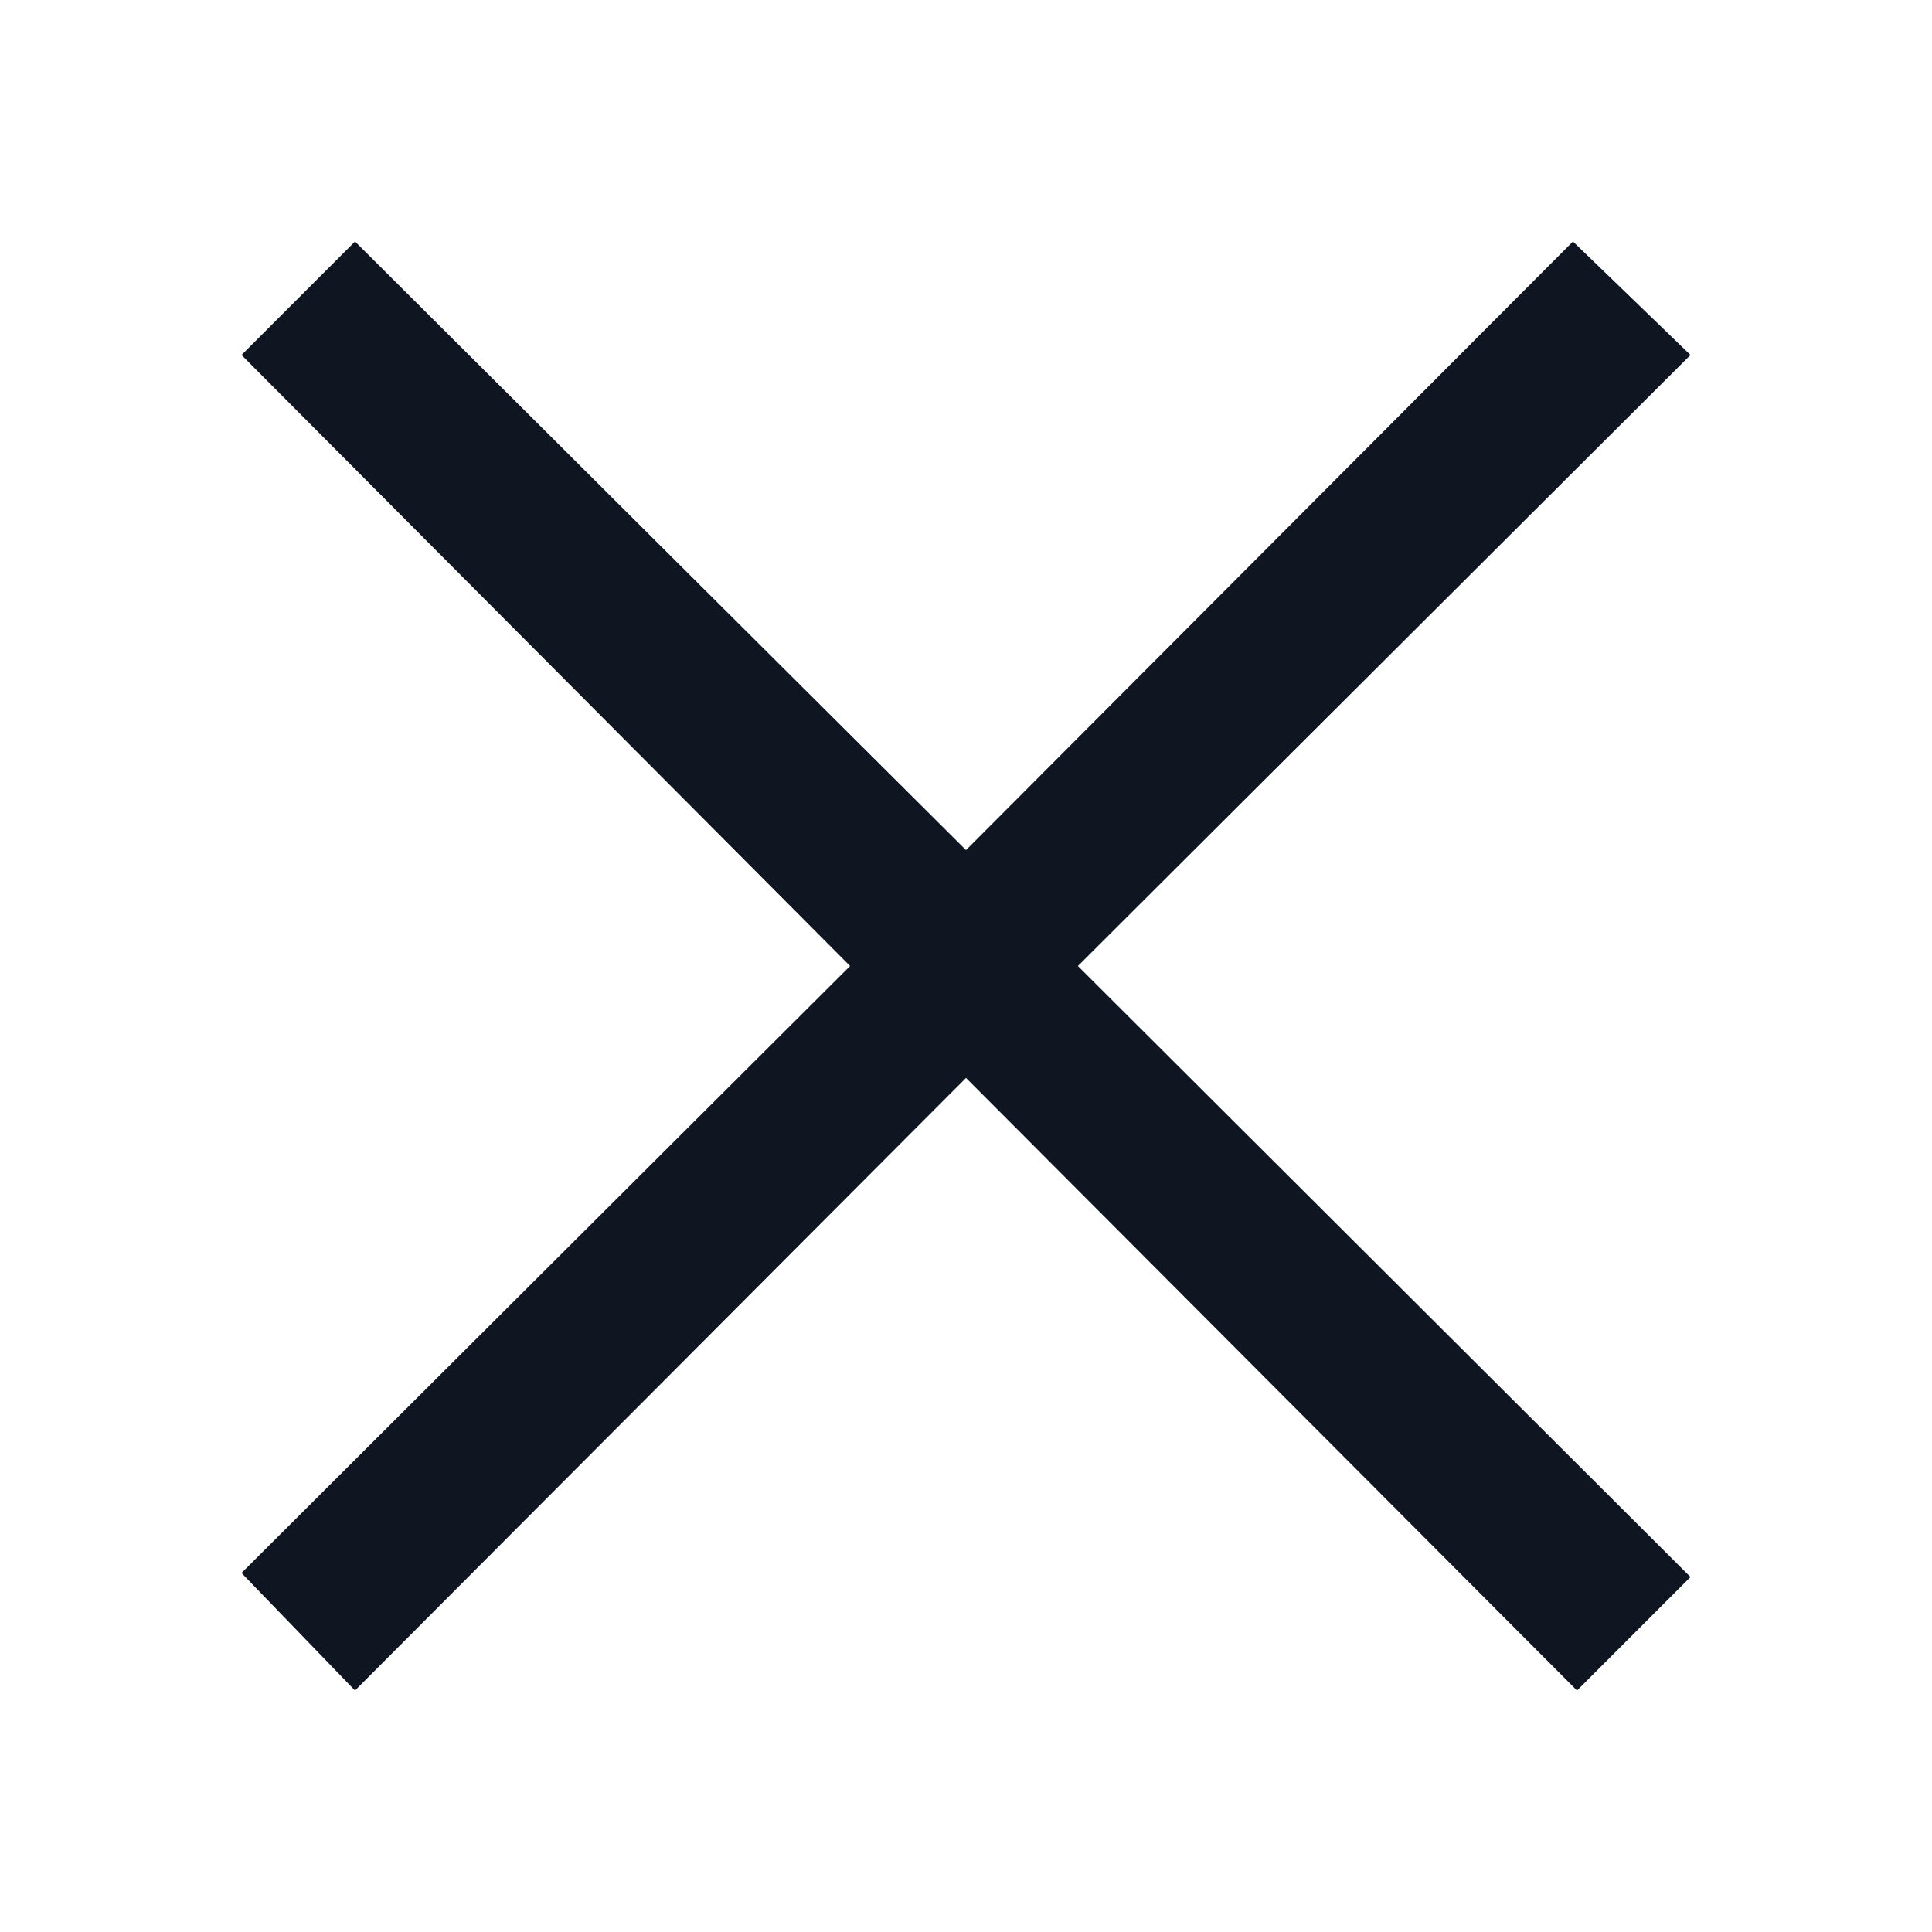 <svg width="24" height="24" viewBox="0 0 24 24" fill="none" xmlns="http://www.w3.org/2000/svg">
<path d="M19.59 21L12 13.39L4.41 21L3 19.54L10.56 12L3 4.41L4.41 3L12 10.56L19.54 3L21 4.41L13.39 12L21 19.59L19.59 21Z" fill="#0F1621"/>
</svg>
